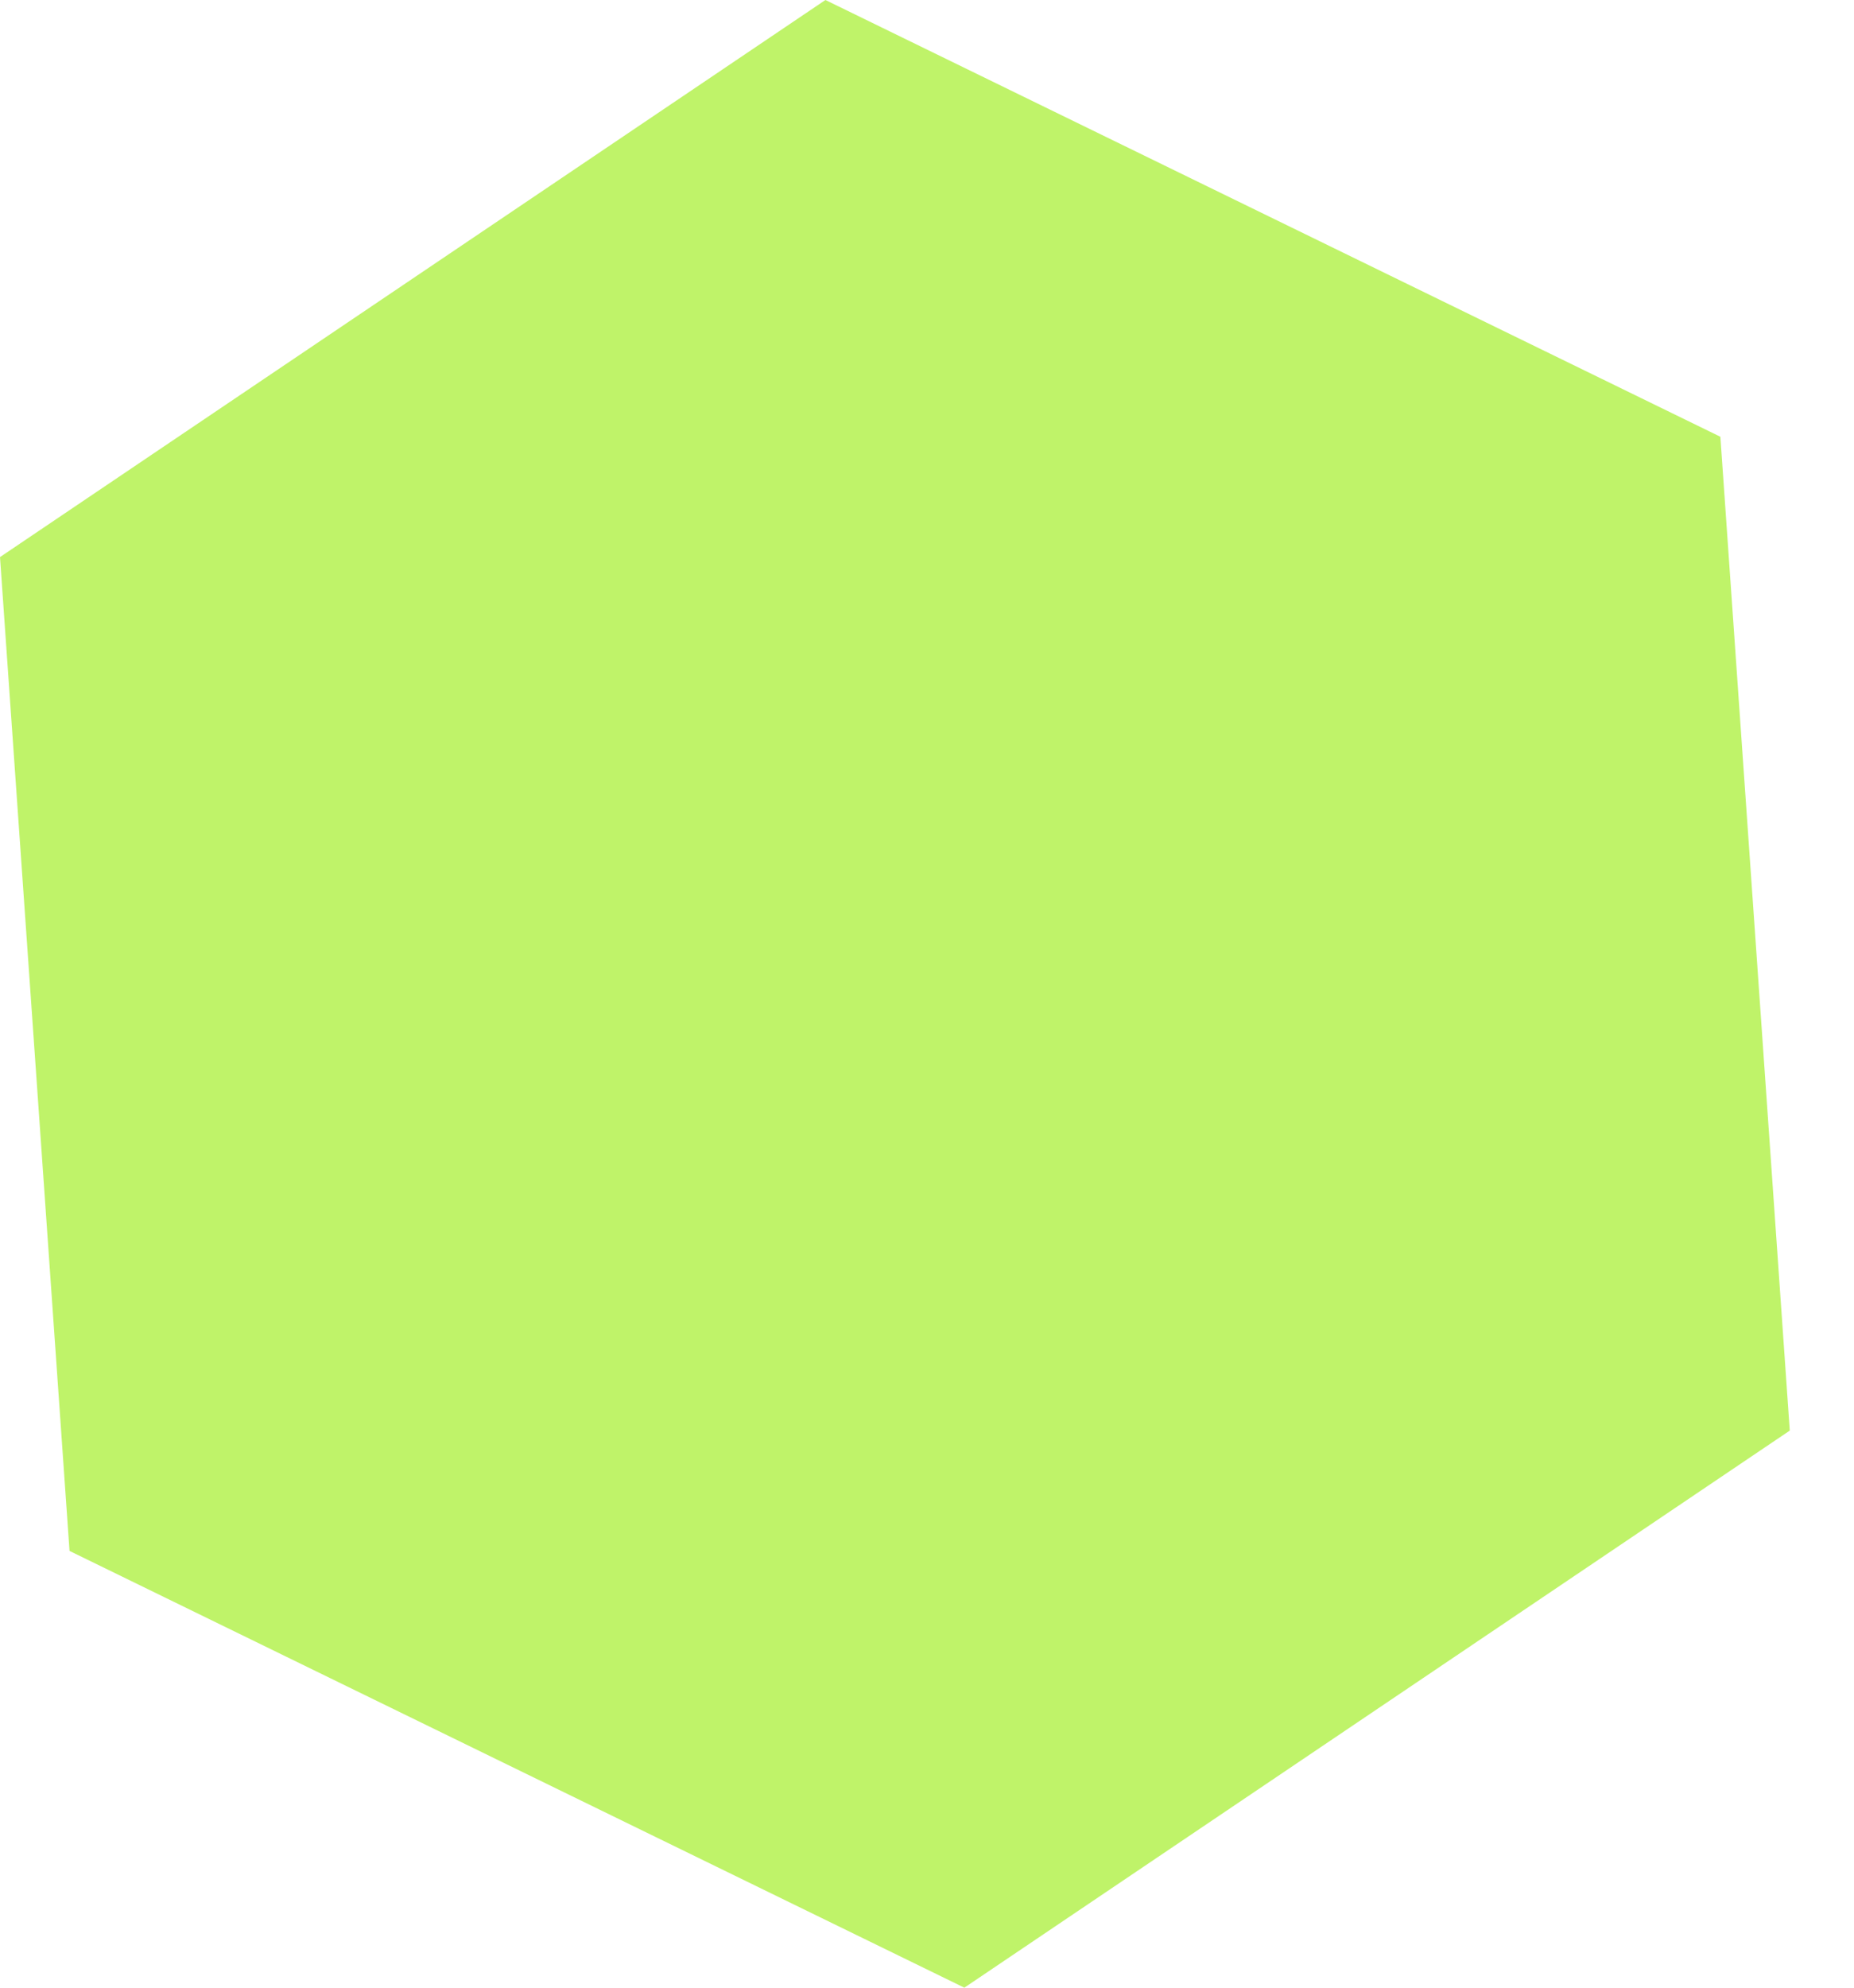 <svg width="14" height="15" viewBox="0 0 14 15" fill="none" xmlns="http://www.w3.org/2000/svg">
<path d="M0.525 11.704L0 4.204L6.233 -2.75864e-05L12.991 3.296L13.515 10.796L7.282 15L0.525 11.704Z" fill="#9DED1A" fill-opacity="0.65"/>
</svg>
